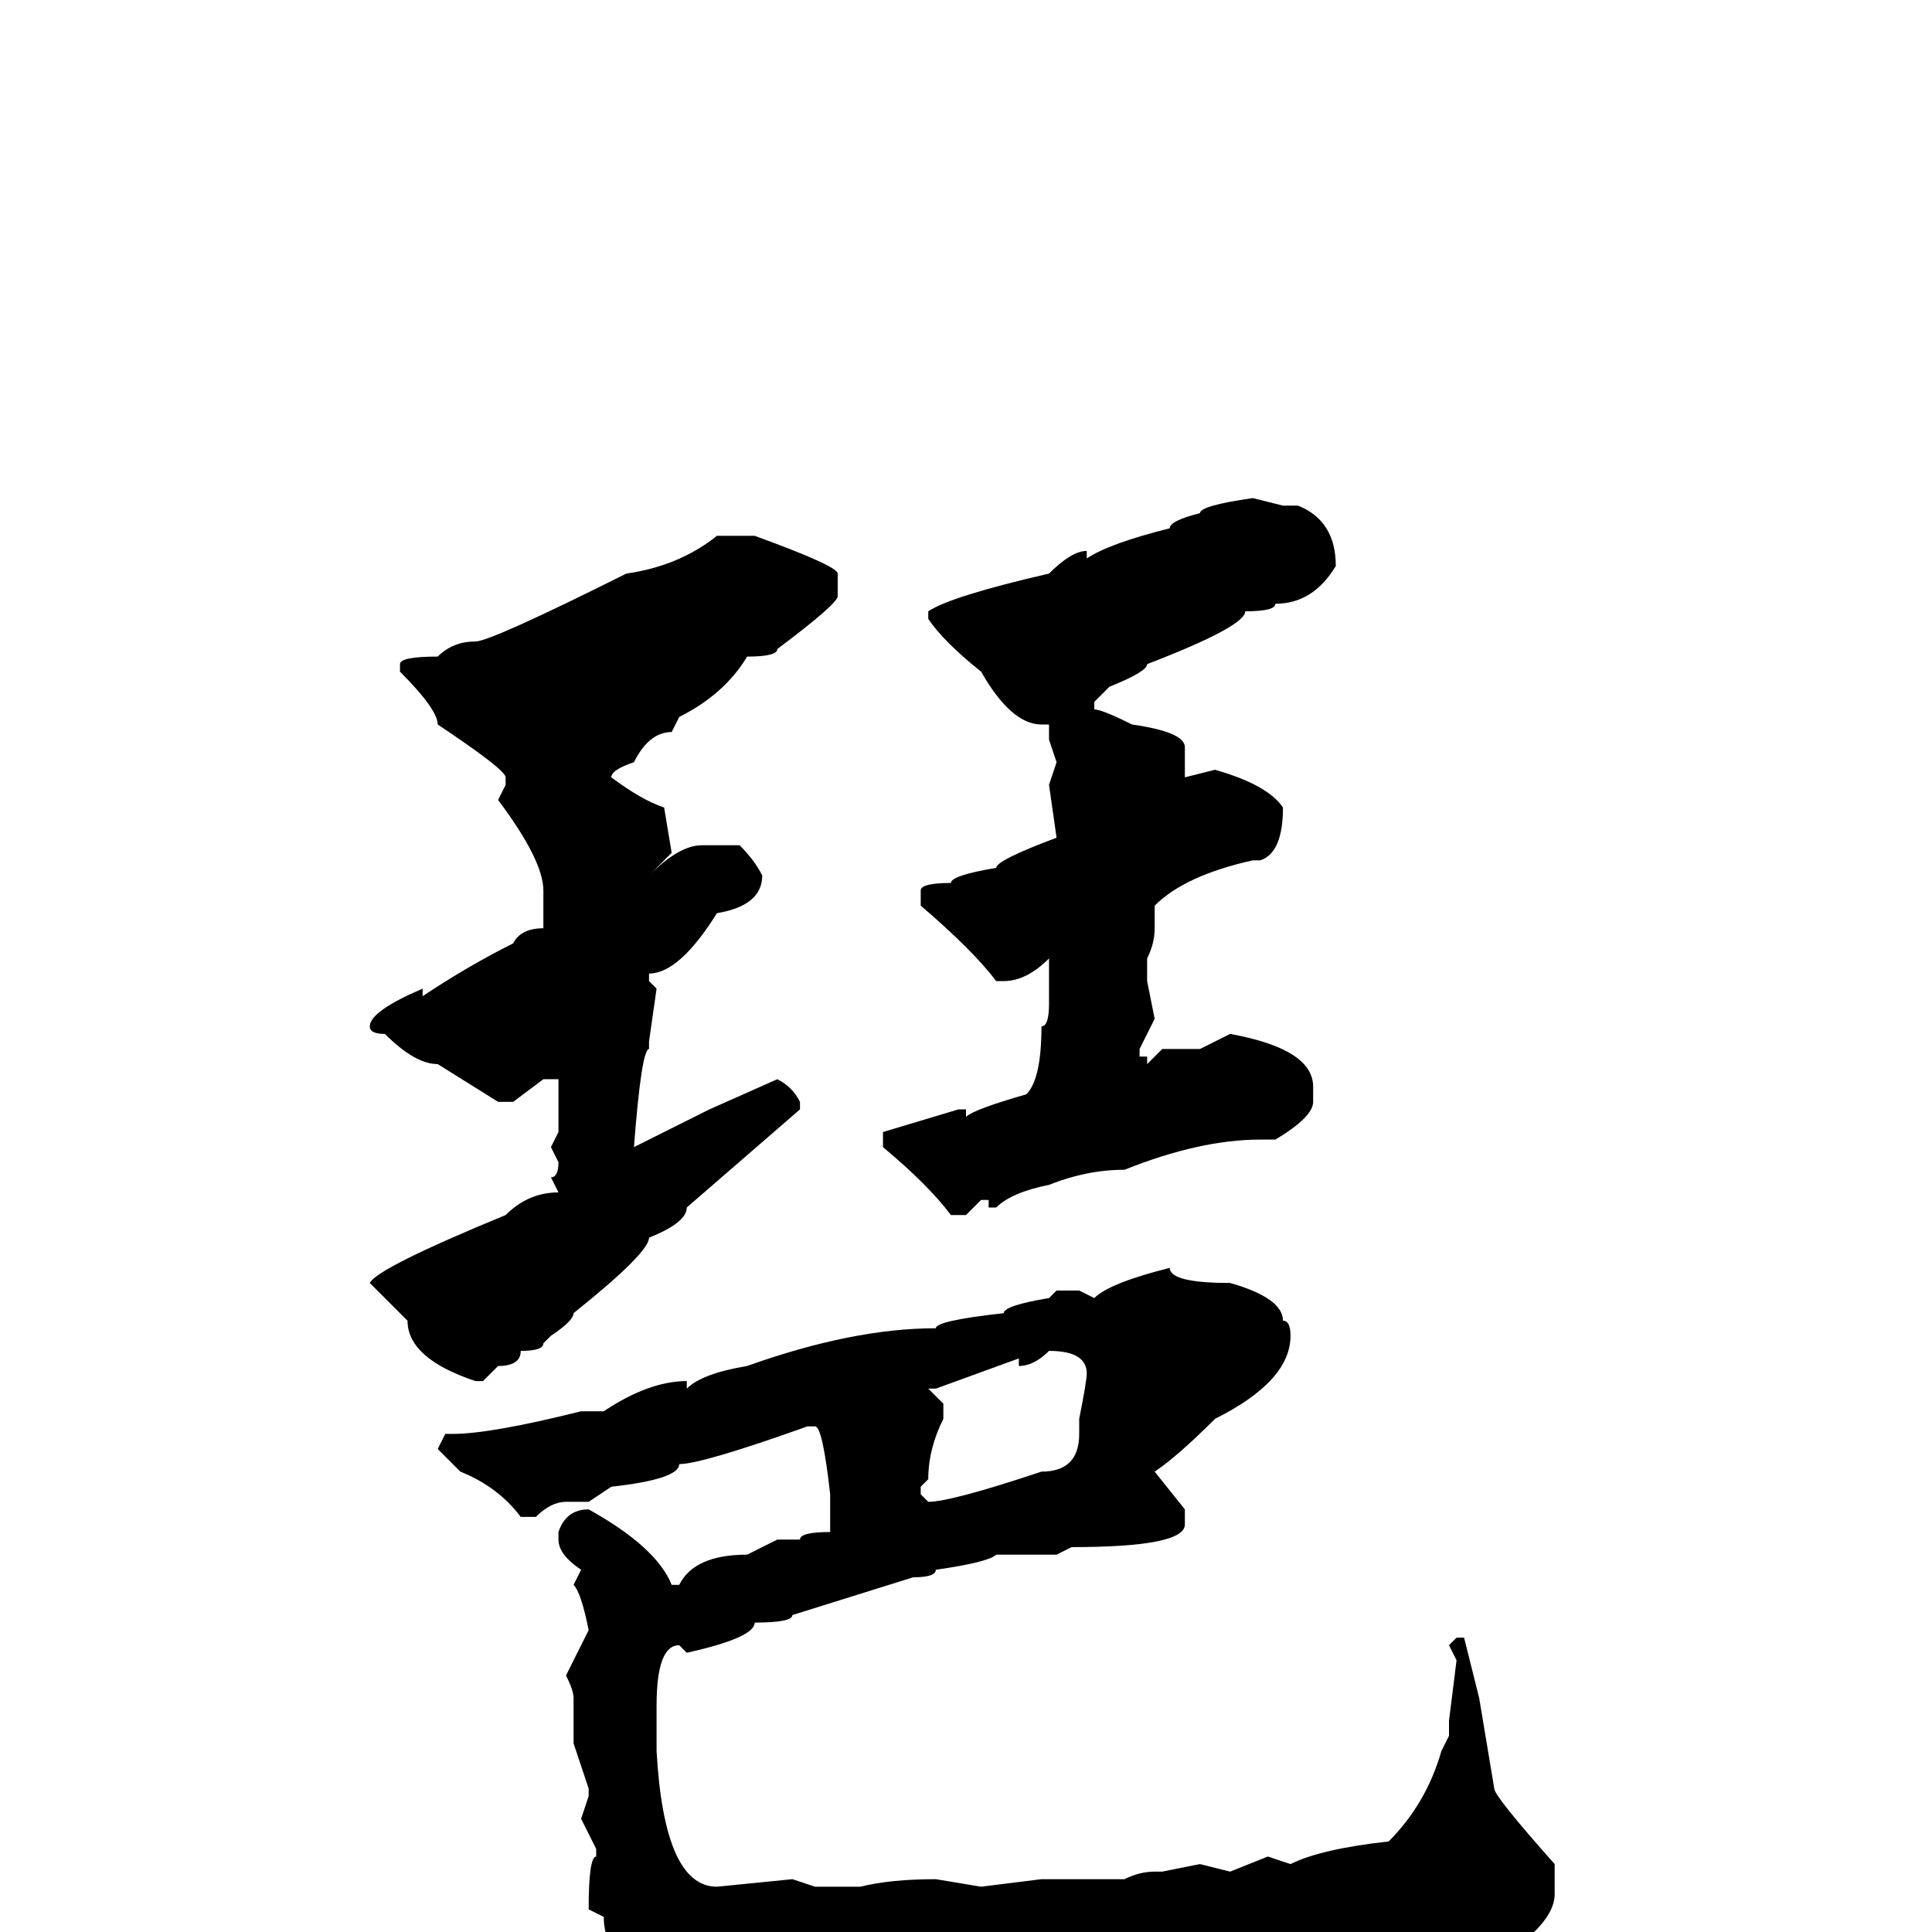 <svg xmlns="http://www.w3.org/2000/svg" viewBox="0 -256 256 256">
	<path fill="#000000" d="M166 -190L170 -189H172Q177 -187 177 -181Q174 -176 169 -176Q169 -175 165 -175Q165 -173 152 -168Q152 -167 147 -165L145 -163V-162Q146 -162 150 -160Q157 -159 157 -157V-153L161 -154Q168 -152 170 -149Q170 -143 167 -142H166Q157 -140 153 -136V-134V-133Q153 -131 152 -129V-126L153 -121L151 -117V-116H152V-115L154 -117H159L163 -119Q174 -117 174 -112V-110Q174 -108 169 -105H167Q159 -105 149 -101Q144 -101 139 -99Q134 -98 132 -96H131V-97H130L128 -95H126Q123 -99 117 -104V-106L127 -109H128V-108Q129 -109 136 -111Q138 -113 138 -120Q139 -120 139 -123V-124V-126V-129Q136 -126 133 -126H132Q129 -130 122 -136V-138Q122 -139 126 -139Q126 -140 132 -141Q132 -142 140 -145L139 -152L140 -155L139 -158V-160H138Q134 -160 130 -167Q125 -171 123 -174V-175Q126 -177 139 -180Q142 -183 144 -183V-182Q147 -184 155 -186Q155 -187 159 -188Q159 -189 166 -190ZM95 -185H100Q111 -181 111 -180V-177Q111 -176 103 -170Q103 -169 99 -169Q96 -164 90 -161L89 -159Q86 -159 84 -155Q81 -154 81 -153Q85 -150 88 -149L89 -143L86 -140Q90 -144 93 -144H96H98Q100 -142 101 -140Q101 -136 95 -135Q90 -127 86 -127V-126L87 -125L86 -118V-117Q85 -117 84 -104L94 -109L103 -113Q105 -112 106 -110V-109L91 -96Q91 -94 86 -92Q86 -90 76 -82Q76 -81 73 -79L72 -78Q72 -77 69 -77Q69 -75 66 -75L64 -73H63Q54 -76 54 -81L49 -86Q50 -88 67 -95Q70 -98 74 -98L73 -100Q74 -100 74 -102L73 -104L74 -106V-110V-113H73H72L68 -110H66L58 -115Q55 -115 51 -119Q49 -119 49 -120Q49 -122 56 -125V-124Q62 -128 68 -131Q69 -133 72 -133V-138Q72 -142 66 -150L67 -152V-153Q67 -154 58 -160Q58 -162 53 -167V-168Q53 -169 58 -169Q60 -171 63 -171Q65 -171 83 -180Q90 -181 95 -185ZM155 -88Q155 -86 163 -86Q170 -84 170 -81Q171 -81 171 -79Q171 -73 161 -68Q156 -63 153 -61L157 -56V-54Q157 -51 142 -51L140 -50H132Q131 -49 124 -48Q124 -47 121 -47L105 -42Q105 -41 100 -41Q100 -39 91 -37L90 -38Q87 -38 87 -30V-24Q88 -6 95 -6L105 -7L108 -6H111H112H114Q118 -7 124 -7L130 -6L138 -7H149Q151 -8 153 -8H154L159 -9L163 -8L168 -10L171 -9Q175 -11 184 -12Q189 -17 191 -24L192 -26V-28L193 -36L192 -38L193 -39H194L196 -31L198 -19Q198 -18 206 -9V-5Q206 -1 198 4Q198 7 185 9V8L174 11H168Q161 13 150 13H144H139H135H129Q128 14 126 14Q118 14 115 13H112H108H105L98 12L97 13Q93 11 90 9Q89 9 87 8H86H84Q80 2 80 -2L78 -3Q78 -10 79 -10V-11L77 -15L78 -18V-19L76 -25V-31Q76 -32 75 -34L78 -40Q77 -45 76 -46L77 -48Q74 -50 74 -52V-53Q75 -56 78 -56Q87 -51 89 -46H90Q92 -50 99 -50L103 -52H104H106Q106 -53 110 -53V-54V-56V-58Q109 -67 108 -67H107Q93 -62 90 -62Q90 -60 81 -59L78 -57H75Q73 -57 71 -55H69Q66 -59 61 -61L58 -64L59 -66H60Q65 -66 77 -69H80Q86 -73 91 -73V-72Q93 -74 99 -75Q113 -80 124 -80Q124 -81 133 -82Q133 -83 139 -84L140 -85H143L145 -84Q147 -86 155 -88ZM135 -75V-76L124 -72H123L125 -70V-68Q123 -64 123 -60L122 -59V-58L123 -57Q126 -57 138 -61Q143 -61 143 -66V-67V-68Q144 -73 144 -74Q144 -77 139 -77Q137 -75 135 -75Z"/>
</svg>